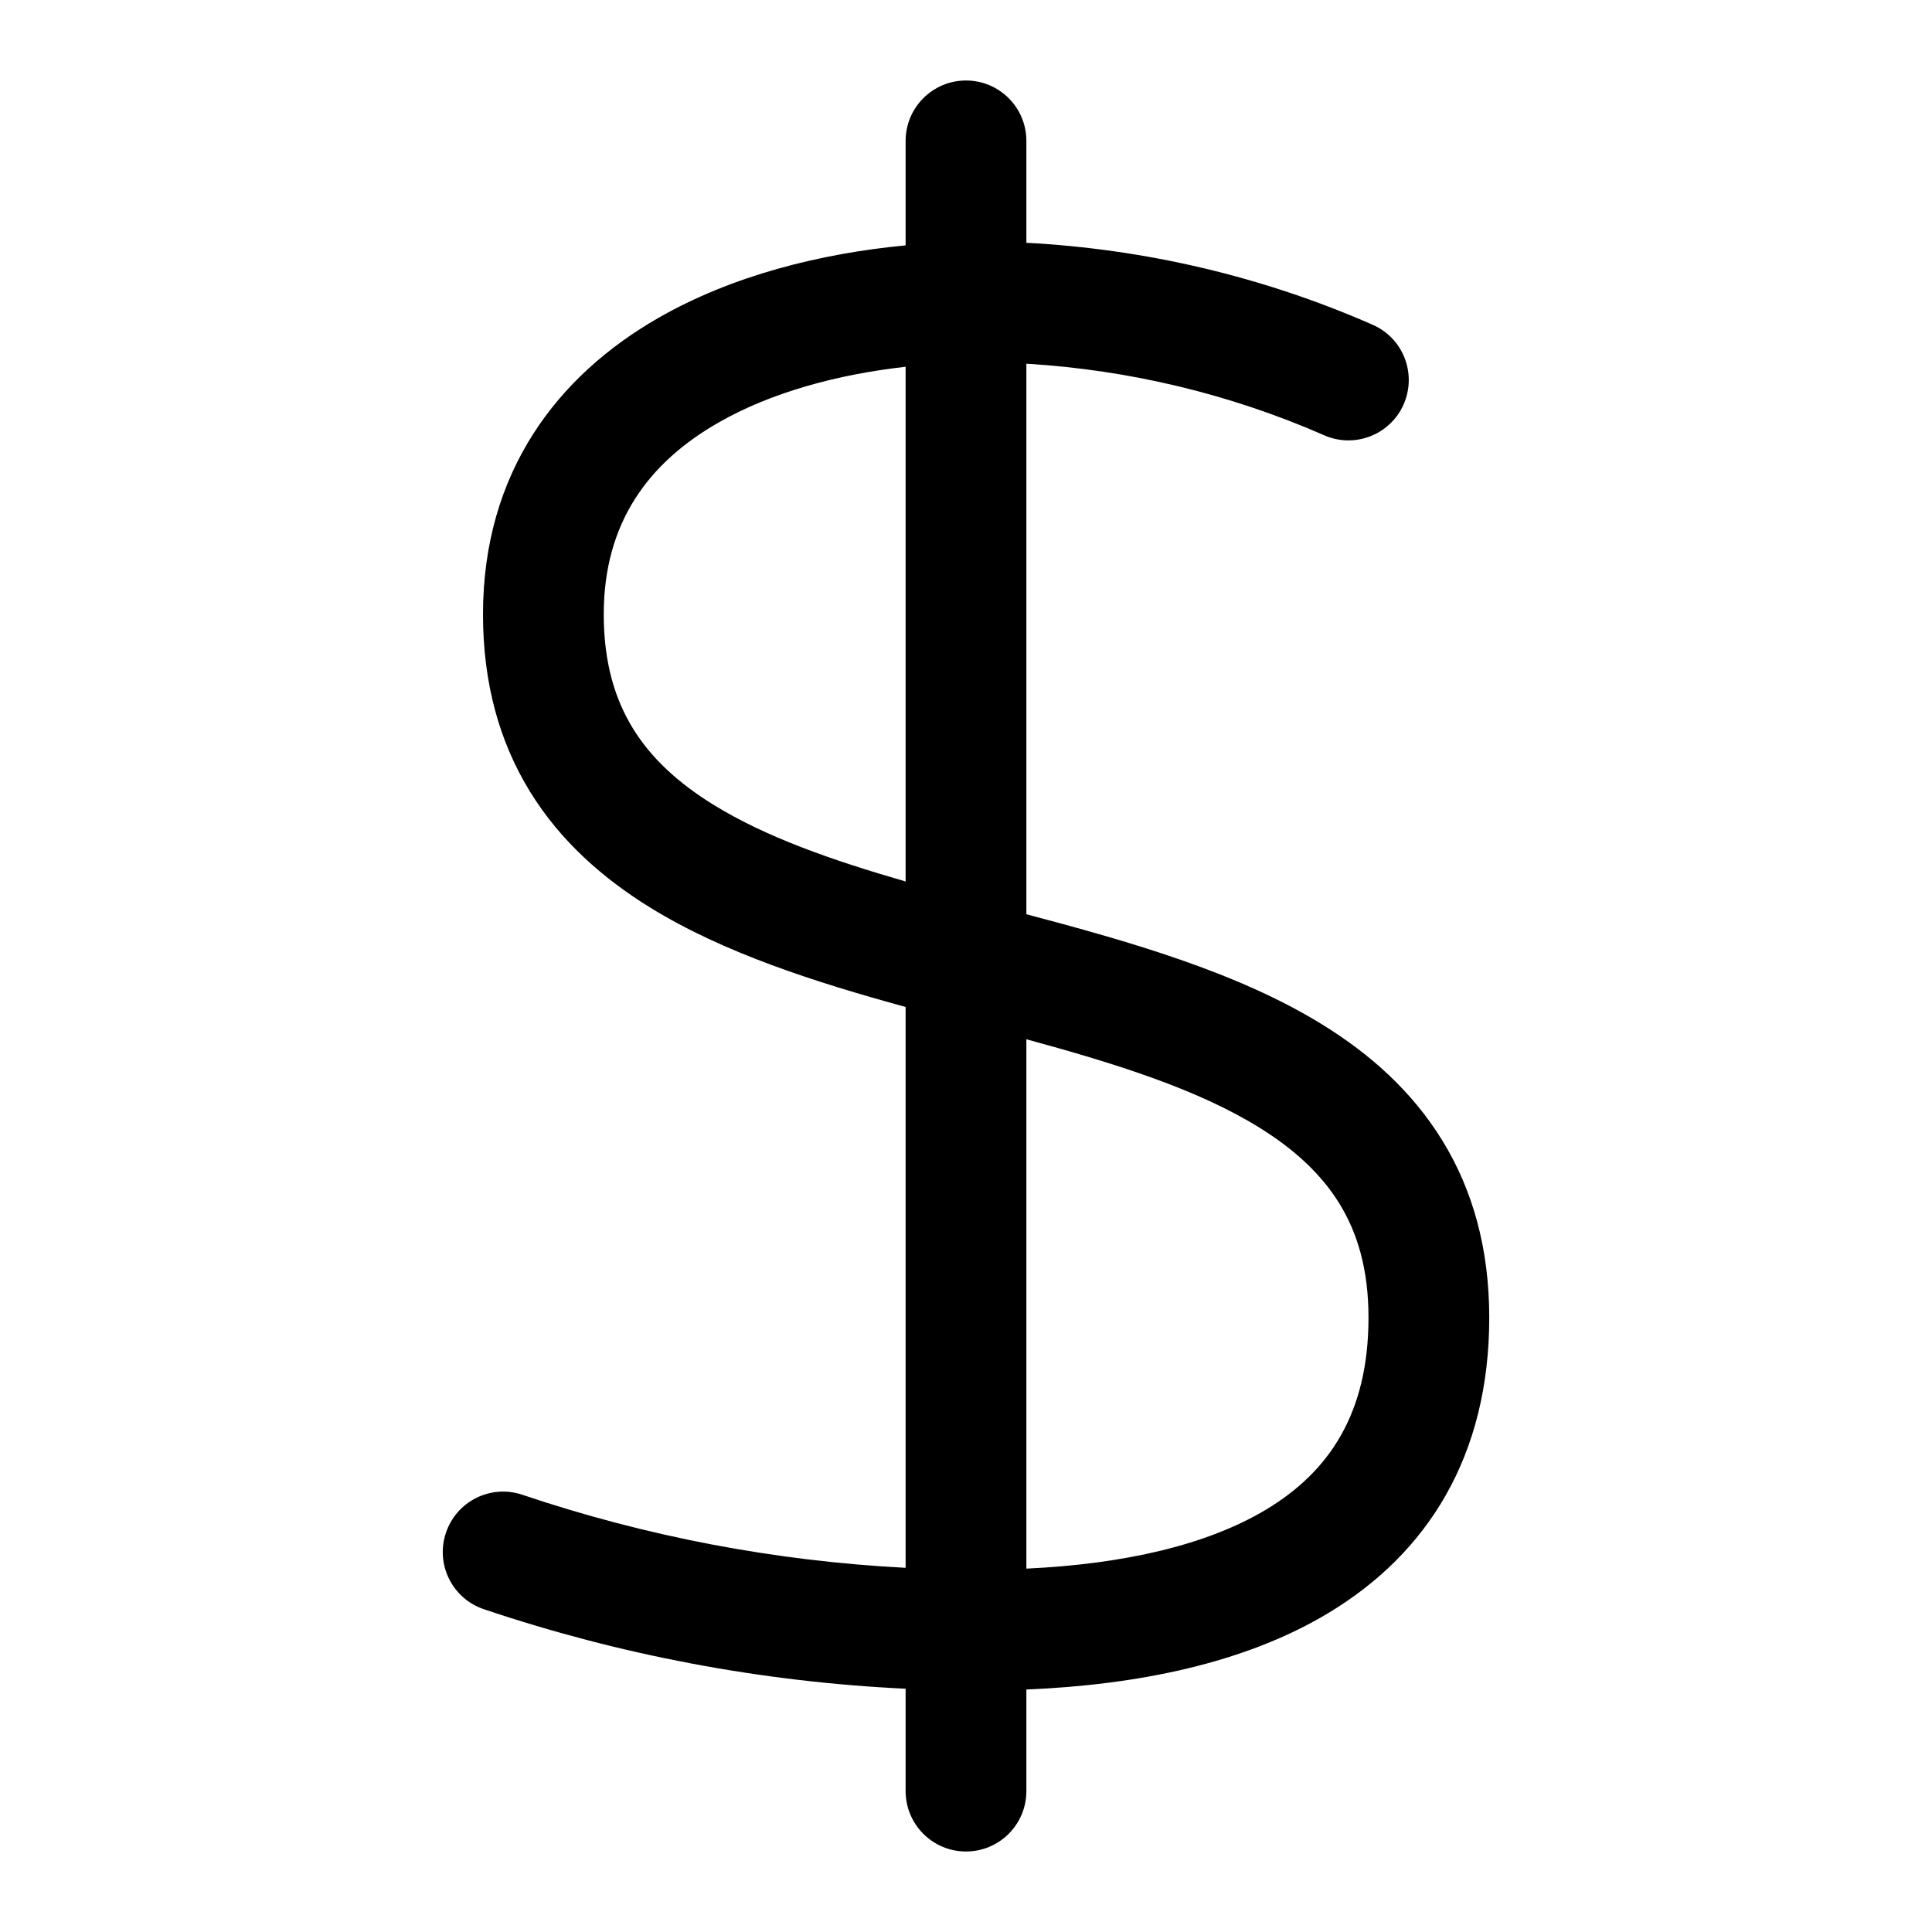 <svg xmlns="http://www.w3.org/2000/svg" viewBox="0 0 24 24"><path fill="currentColor" fill-rule="evenodd" d="M12.75 1.75C12.75 1.336 12.414 1 12 1C11.586 1 11.25 1.336 11.25 1.75V3.048C10.19 3.149 9.096 3.423 8.179 3.949C6.929 4.665 6 5.862 6 7.632C6 8.485 6.203 9.215 6.584 9.834C6.961 10.447 7.488 10.91 8.075 11.273C8.994 11.841 10.139 12.204 11.25 12.509V19.476C9.629 19.392 8.026 19.087 6.49 18.569C6.097 18.436 5.672 18.647 5.54 19.04C5.407 19.432 5.618 19.858 6.01 19.99C7.701 20.56 9.466 20.893 11.25 20.978V22.25C11.25 22.664 11.586 23 12 23C12.414 23 12.75 22.664 12.75 22.25V20.988C14.126 20.93 15.461 20.665 16.506 20.035C17.732 19.296 18.5 18.088 18.5 16.367C18.5 15.515 18.297 14.785 17.916 14.166C17.539 13.553 17.013 13.089 16.426 12.727C15.367 12.073 14.01 11.691 12.75 11.357V4.518C14.027 4.595 15.281 4.895 16.449 5.407C16.828 5.574 17.271 5.401 17.437 5.022C17.603 4.642 17.431 4.2 17.051 4.034C15.693 3.438 14.234 3.094 12.75 3.016V1.75ZM11.25 4.556C10.398 4.652 9.577 4.876 8.924 5.25C8.057 5.747 7.5 6.491 7.5 7.632C7.5 8.236 7.641 8.688 7.862 9.048C8.086 9.413 8.419 9.723 8.863 9.997C9.512 10.398 10.329 10.684 11.25 10.95V4.556ZM12.75 12.91V19.486C13.967 19.429 14.998 19.192 15.732 18.75C16.51 18.281 17 17.559 17 16.367C17 15.764 16.86 15.311 16.639 14.952C16.414 14.587 16.081 14.277 15.637 14.003C14.873 13.531 13.875 13.217 12.75 12.91Z" clip-rule="evenodd"/></svg>